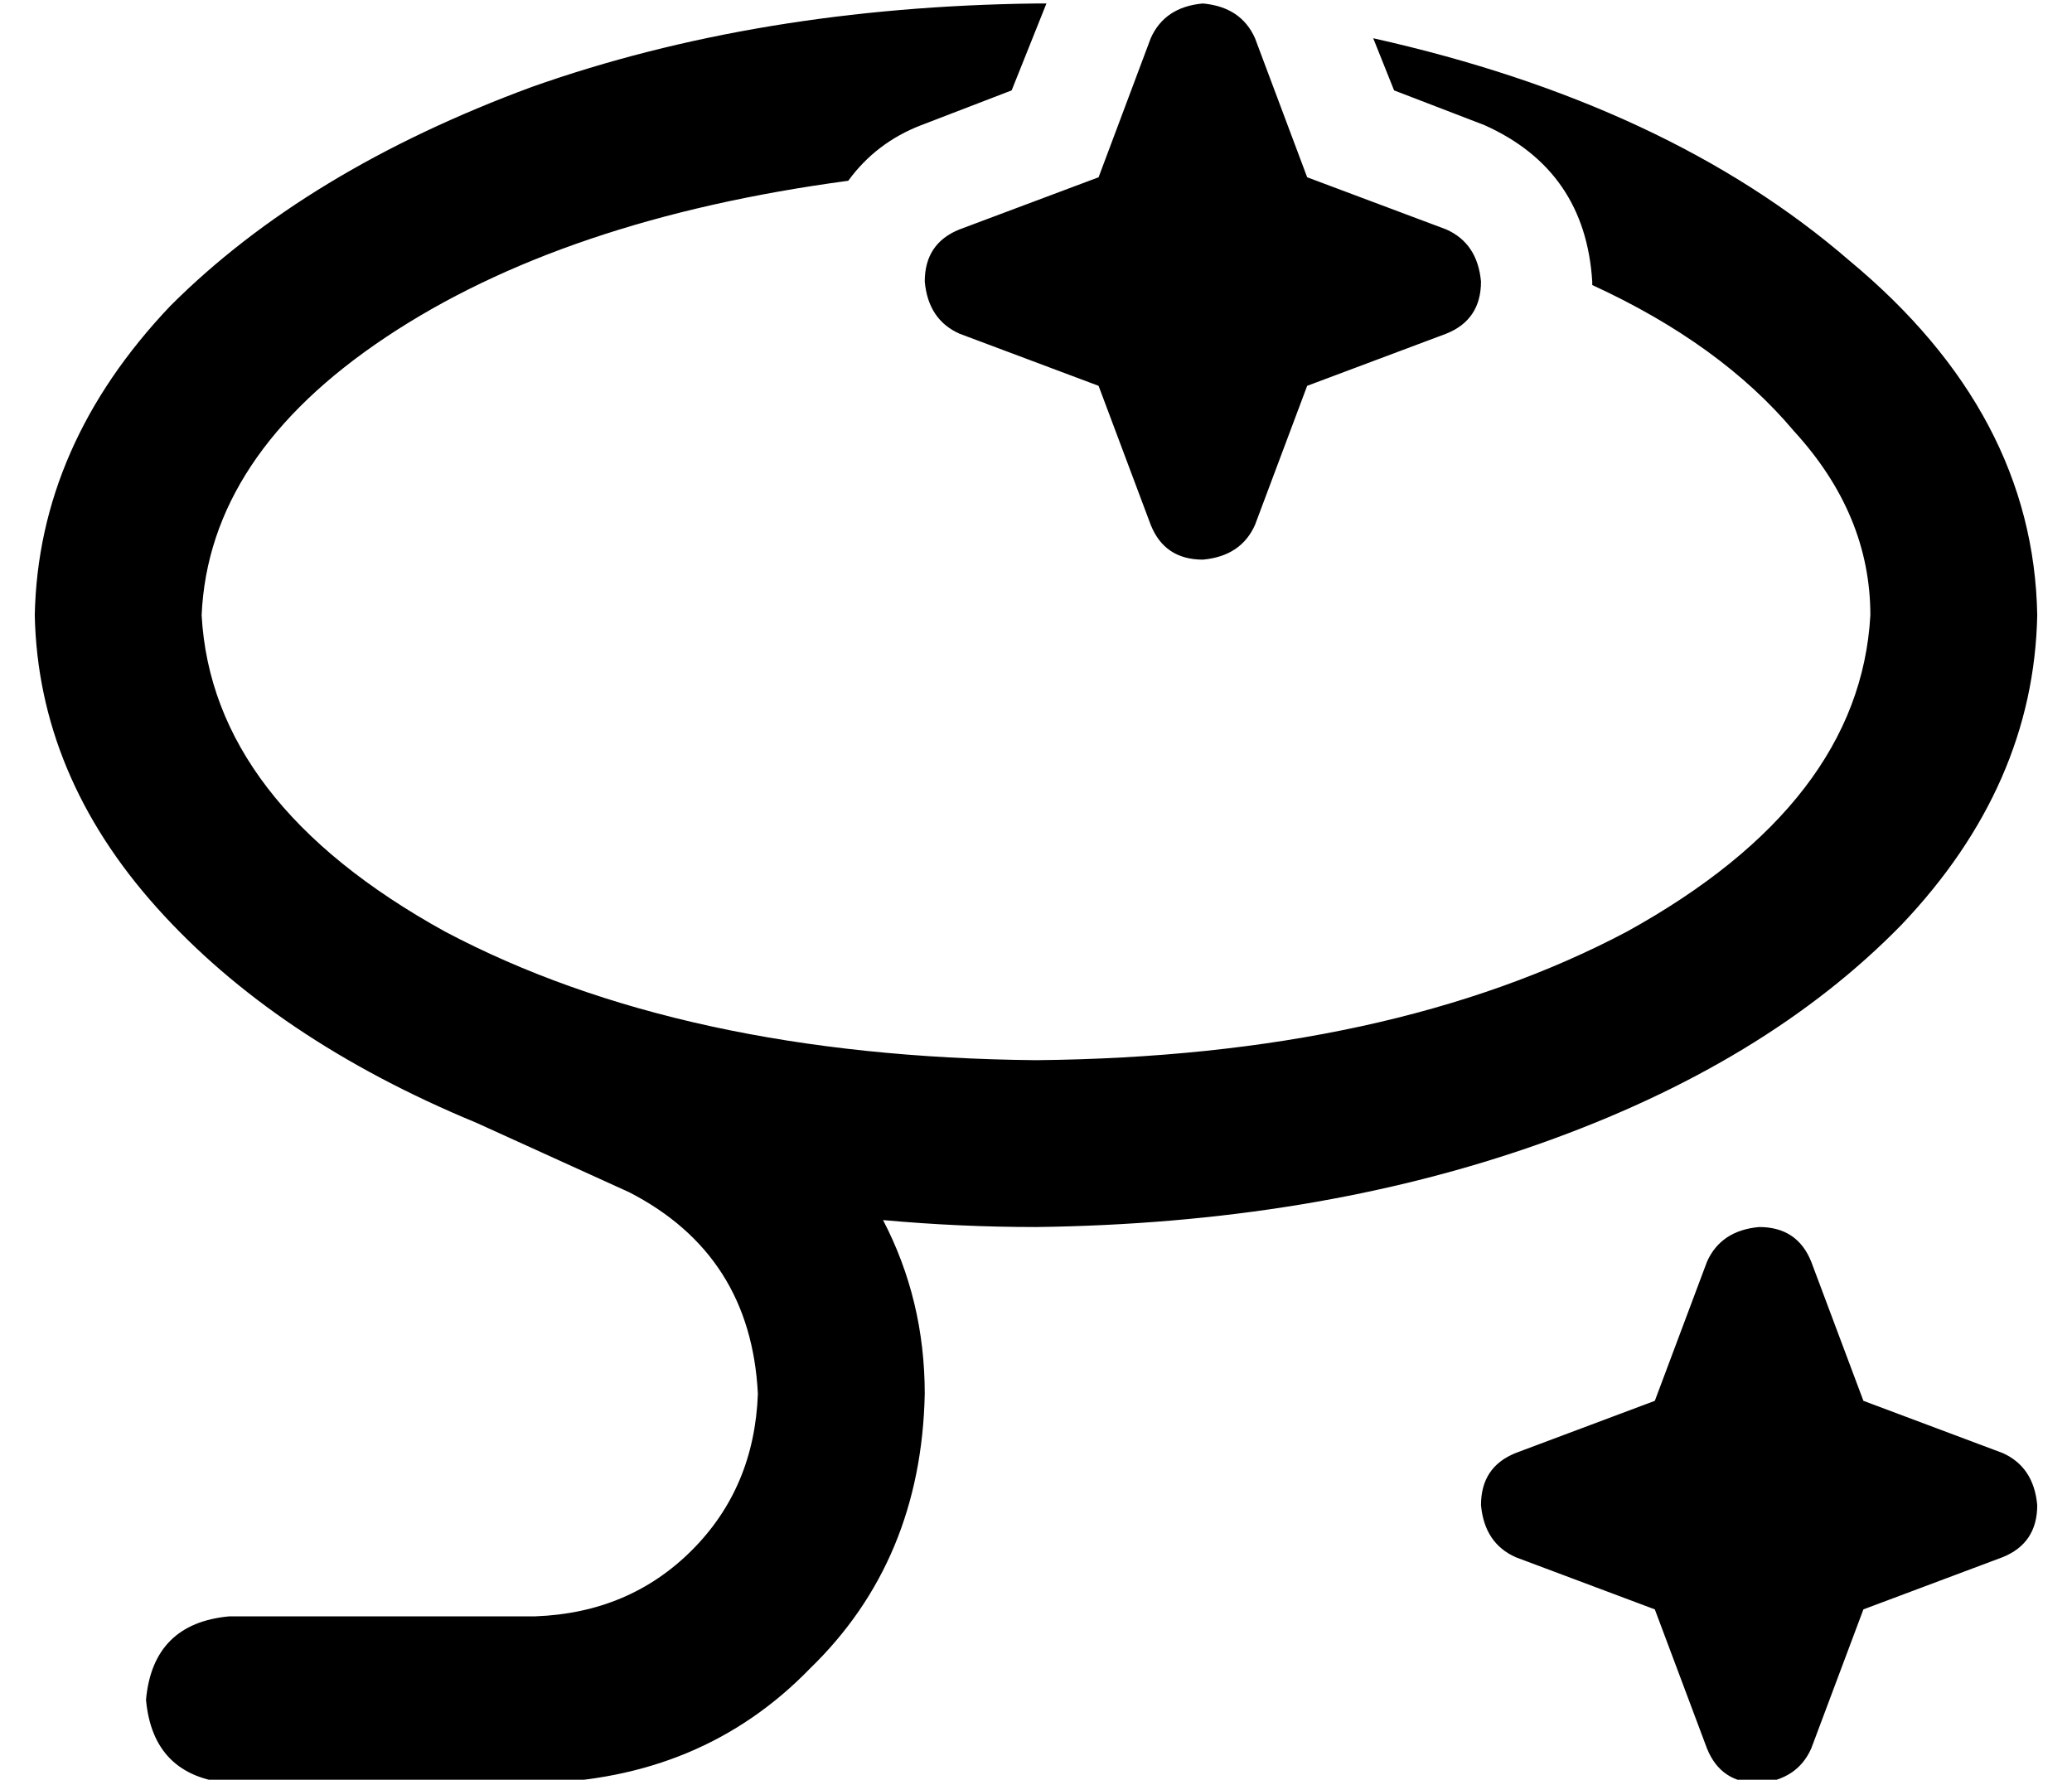 <?xml version="1.0" standalone="no"?>
<!DOCTYPE svg PUBLIC "-//W3C//DTD SVG 1.1//EN" "http://www.w3.org/Graphics/SVG/1.1/DTD/svg11.dtd" >
<svg xmlns="http://www.w3.org/2000/svg" xmlns:xlink="http://www.w3.org/1999/xlink" version="1.1" viewBox="-10 -40 596 512">
   <path fill="currentColor"
d="M291 -39h-3h3h-3q-80 1 -145 24q-65 24 -104 63q-38 40 -39 89q1 46 35 84t92 62l44 20v0q35 18 37 58q-1 27 -19 45t-45 19h-88v0q-22 2 -24 24q2 22 24 24h88v0q48 -1 79 -33q32 -31 33 -79q0 -27 -12 -50q22 2 44 2q80 -1 145 -24t104 -63q38 -40 39 -89
q-1 -58 -54 -102q-52 -45 -137 -64l6 15v0l26 10v0q29 13 31 45v1v0q37 17 58 42q22 24 22 53q-3 54 -70 91q-68 36 -170 37q-102 -1 -170 -37q-67 -37 -70 -91q2 -46 53 -80t133 -45q8 -11 21 -16l26 -10v0l10 -25v0zM351 -29q-4 -9 -15 -10q-11 1 -15 10l-15 40v0l-40 15
v0q-10 4 -10 15q1 11 10 15l40 15v0l15 40v0q4 10 15 10q11 -1 15 -10l15 -40v0l40 -15v0q10 -4 10 -15q-1 -11 -10 -15l-40 -15v0l-15 -40v0zM496 313q-11 1 -15 10l-15 40v0l-40 15v0q-10 4 -10 15q1 11 10 15l40 15v0l15 40v0q4 10 15 10q11 -1 15 -10l15 -40v0l40 -15v0
q10 -4 10 -15q-1 -11 -10 -15l-40 -15v0l-15 -40v0q-4 -10 -15 -10v0z" />
</svg>
